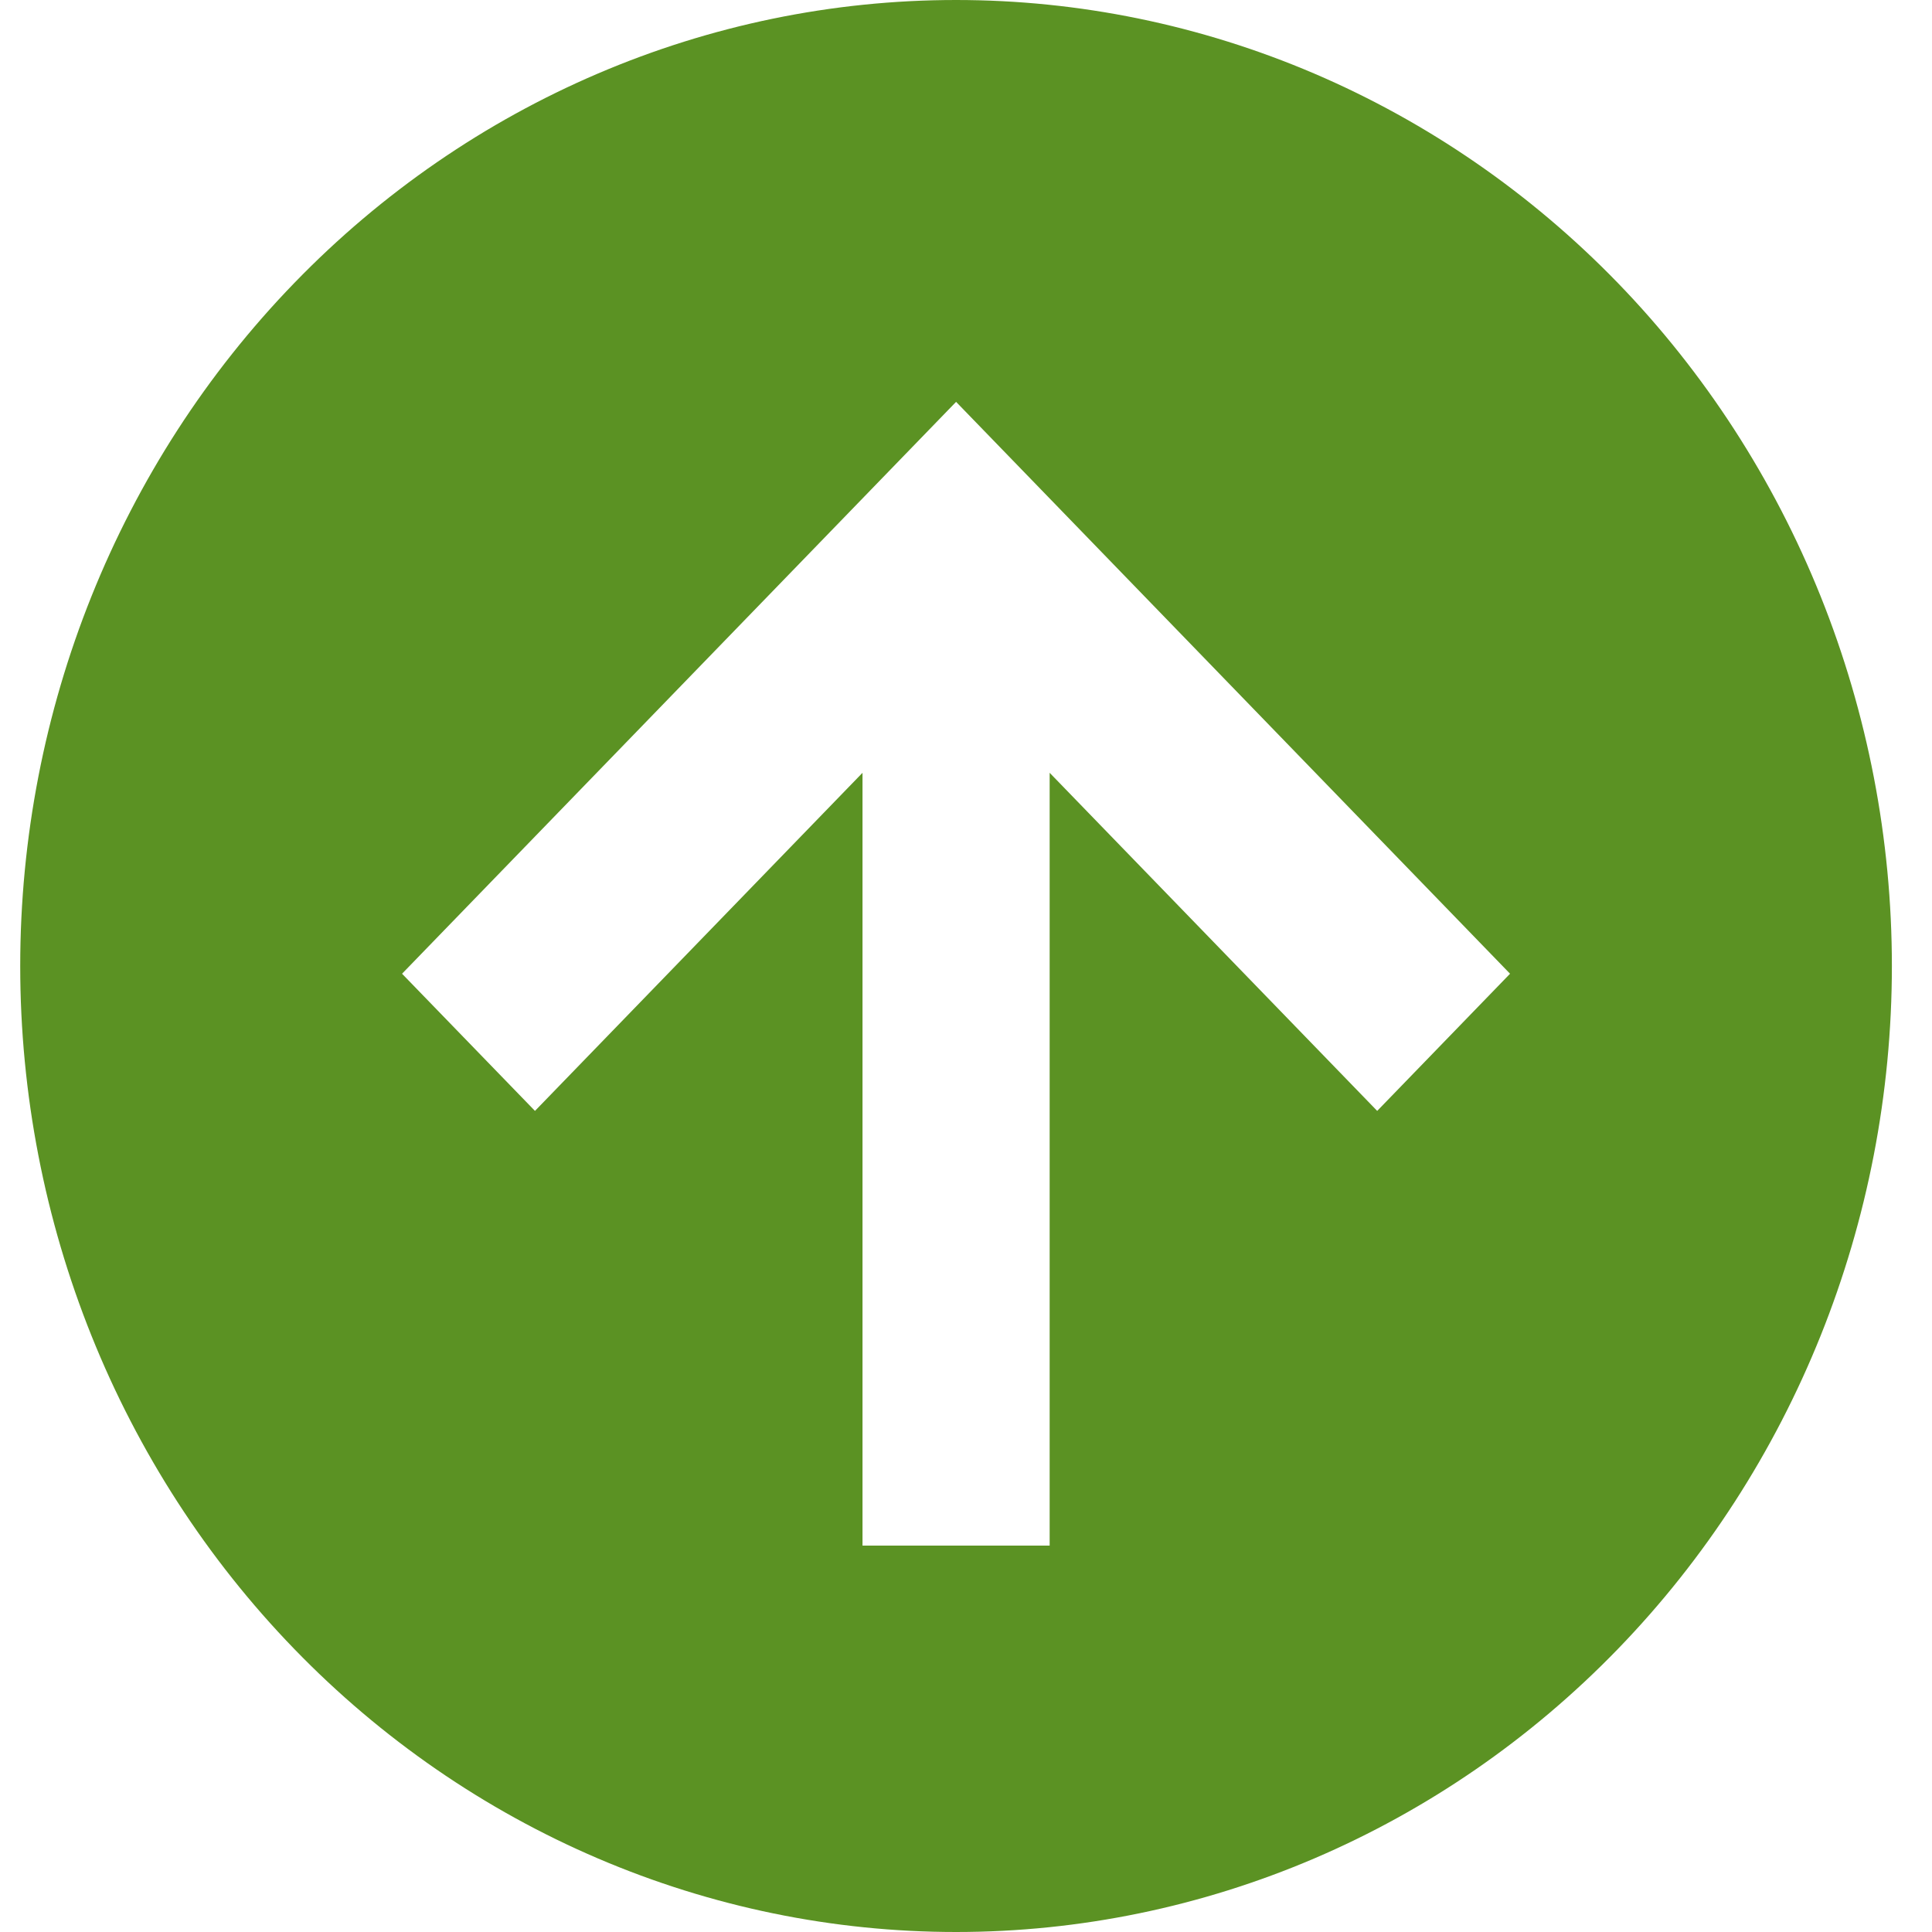 <svg width="30" height="30" viewBox="0 0 30 30" fill="none" xmlns="http://www.w3.org/2000/svg">
<path d="M16.299 24V12L21.385 17.25L23.448 15.12L14.846 6.24L6.243 15.12L8.307 17.25L13.393 12V24H16.299ZM14.846 0C16.754 0 18.643 0.388 20.407 1.142C22.169 1.896 23.771 3.001 25.121 4.393C26.47 5.786 27.54 7.44 28.271 9.26C29.001 11.08 29.377 13.03 29.377 15C29.377 18.978 27.846 22.794 25.121 25.607C22.396 28.42 18.7 30 14.846 30C12.937 30 11.048 29.612 9.285 28.858C7.522 28.104 5.92 27 4.571 25.607C1.845 22.794 0.314 18.978 0.314 15C0.314 11.022 1.845 7.206 4.571 4.393C7.296 1.58 10.992 0 14.846 0Z" fill="#5B9223"/>
</svg>
